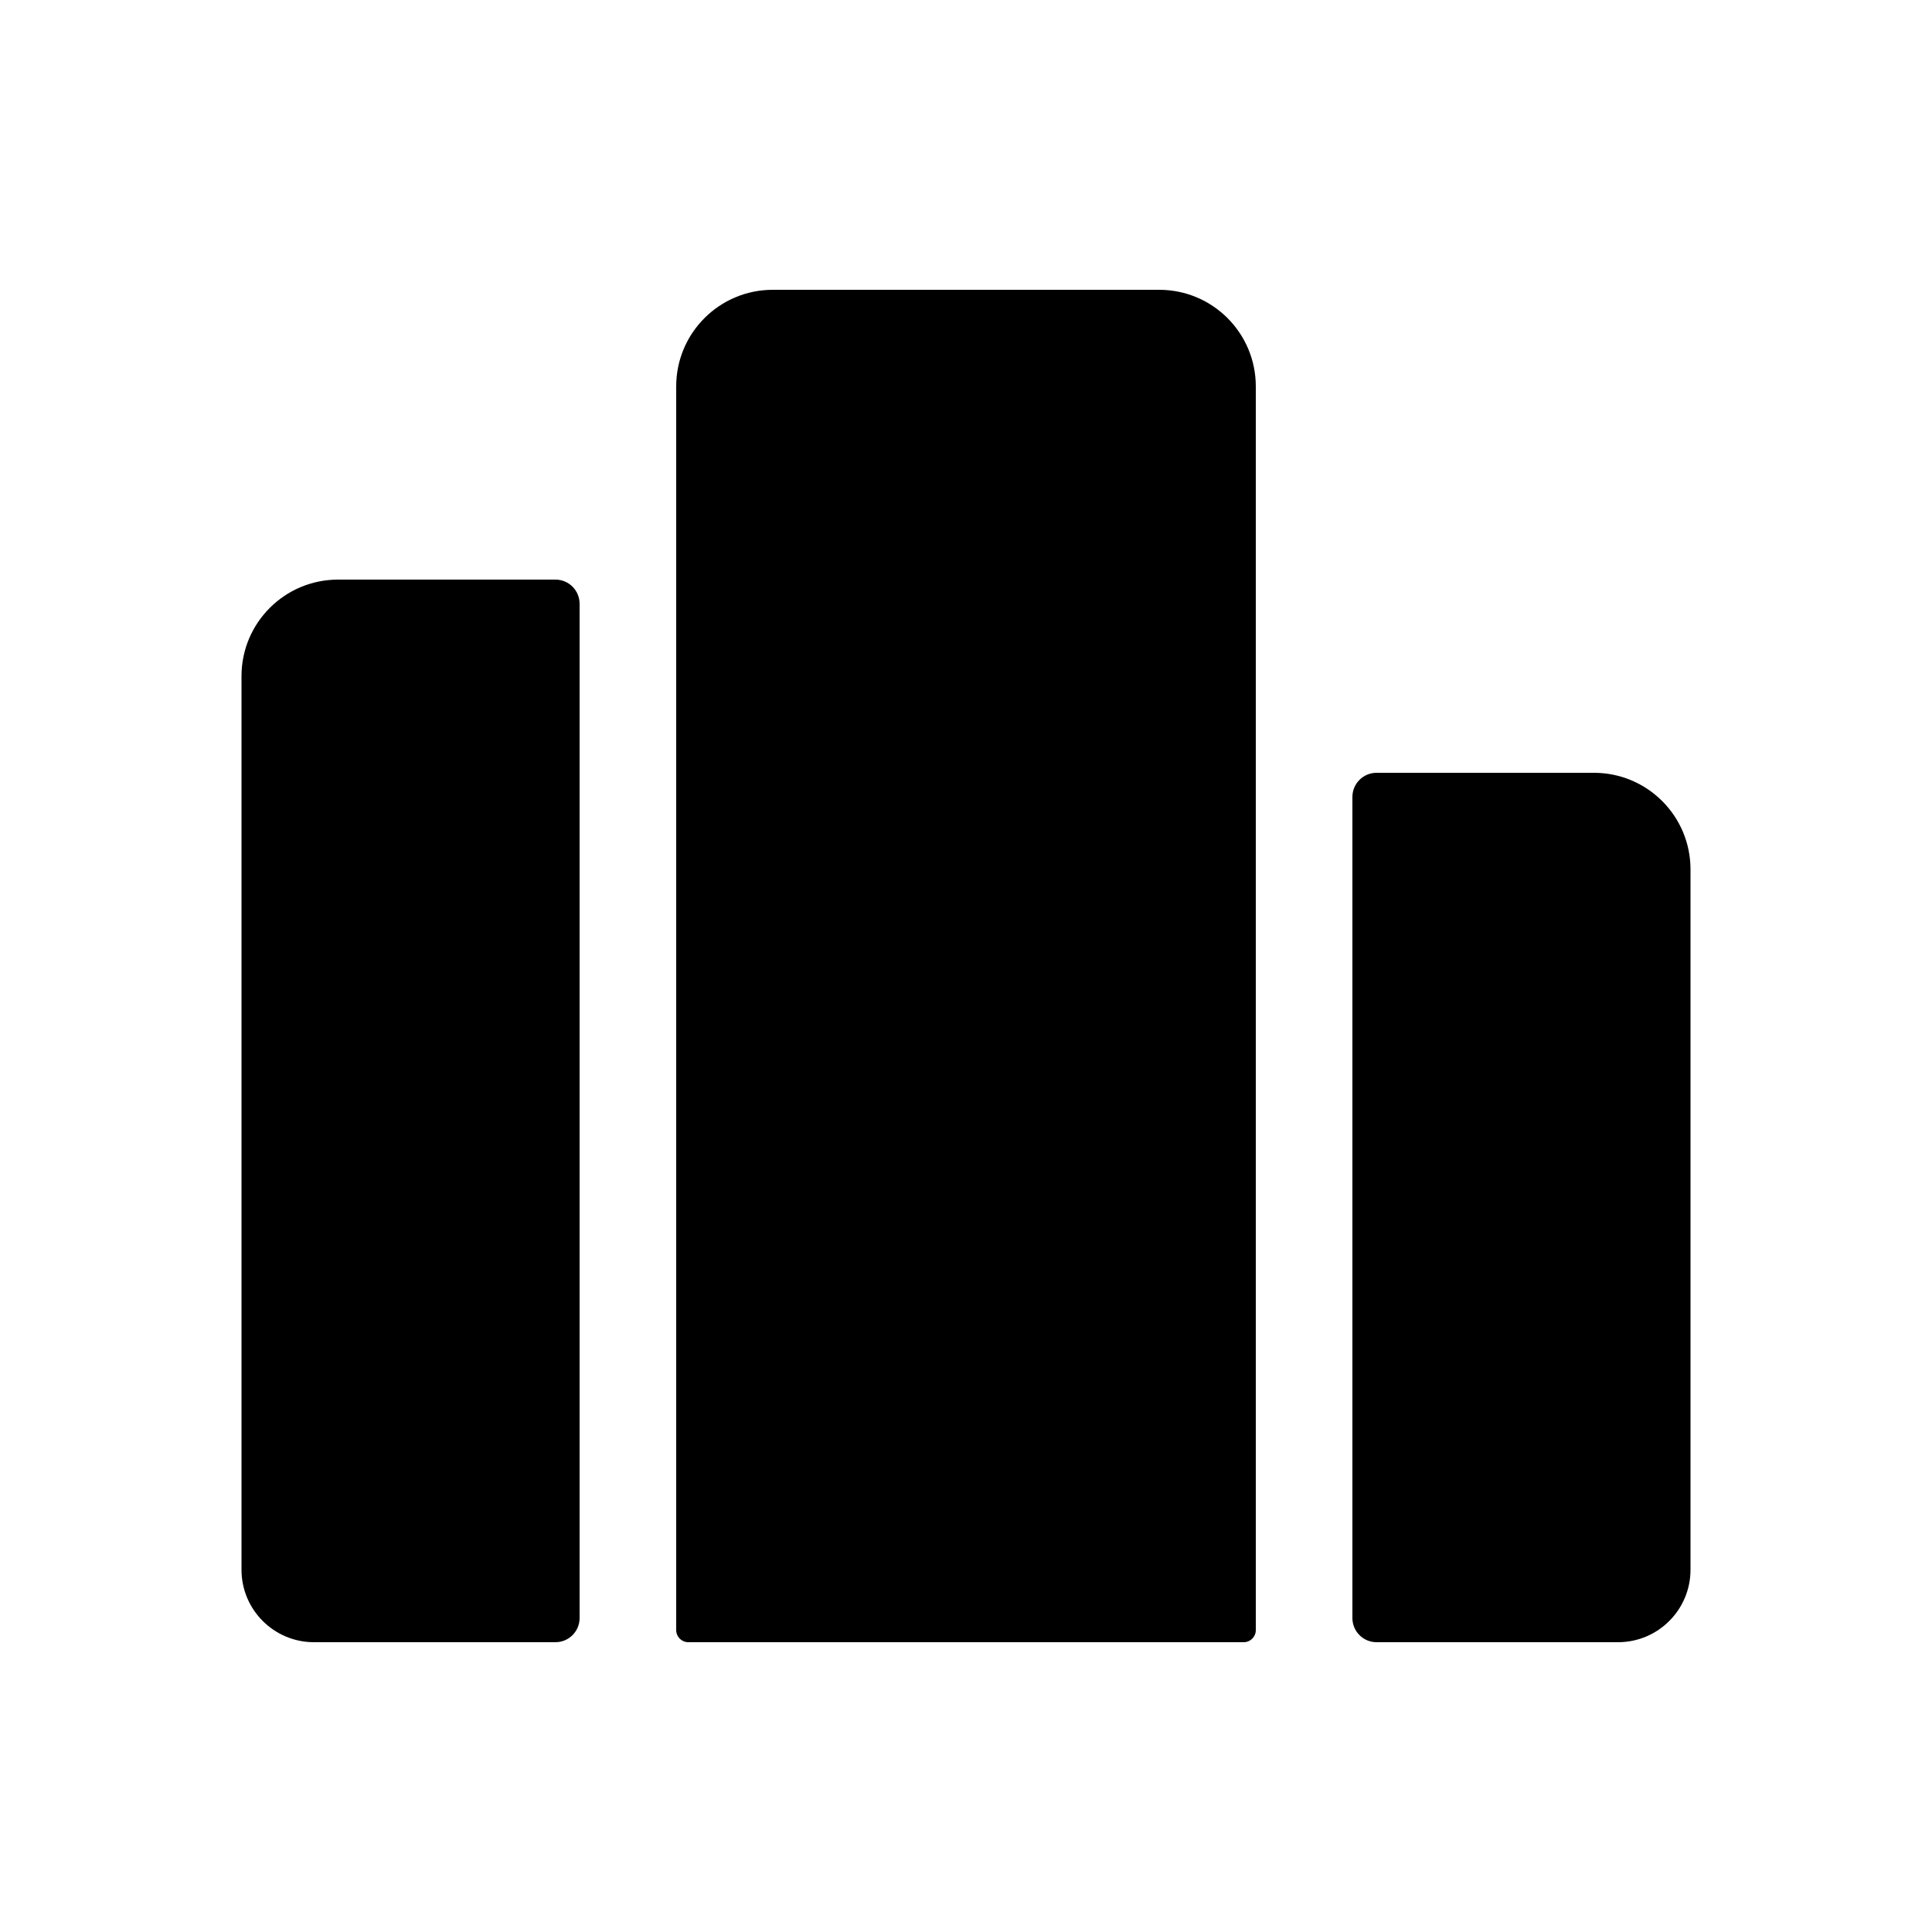 <!-- Generated by IcoMoon.io -->
<svg version="1.1" xmlns="http://www.w3.org/2000/svg" width="40" height="40" viewBox="0 0 40 40">
<title>io-podium</title>
<path d="M24 6h-8c-1.105 0-2 0.895-2 2v0 25.75c0 0.138 0.112 0.25 0.25 0.25v0h11.5c0.138 0 0.25-0.112 0.25-0.25v0-25.75c0-1.105-0.895-2-2-2v0z"></path>
<path d="M33 16h-4.5c-0.276 0-0.5 0.224-0.5 0.5v0 17c0 0.276 0.224 0.5 0.5 0.5v0h5c0.828 0 1.5-0.672 1.5-1.5v0-14.5c0-1.105-0.895-2-2-2v0z"></path>
<path d="M7 12c-1.105 0-2 0.895-2 2v0 18.5c0 0.828 0.672 1.5 1.5 1.5v0h5c0.276 0 0.5-0.224 0.5-0.5v0-21c0-0.276-0.224-0.5-0.5-0.5v0z"></path>
</svg>

